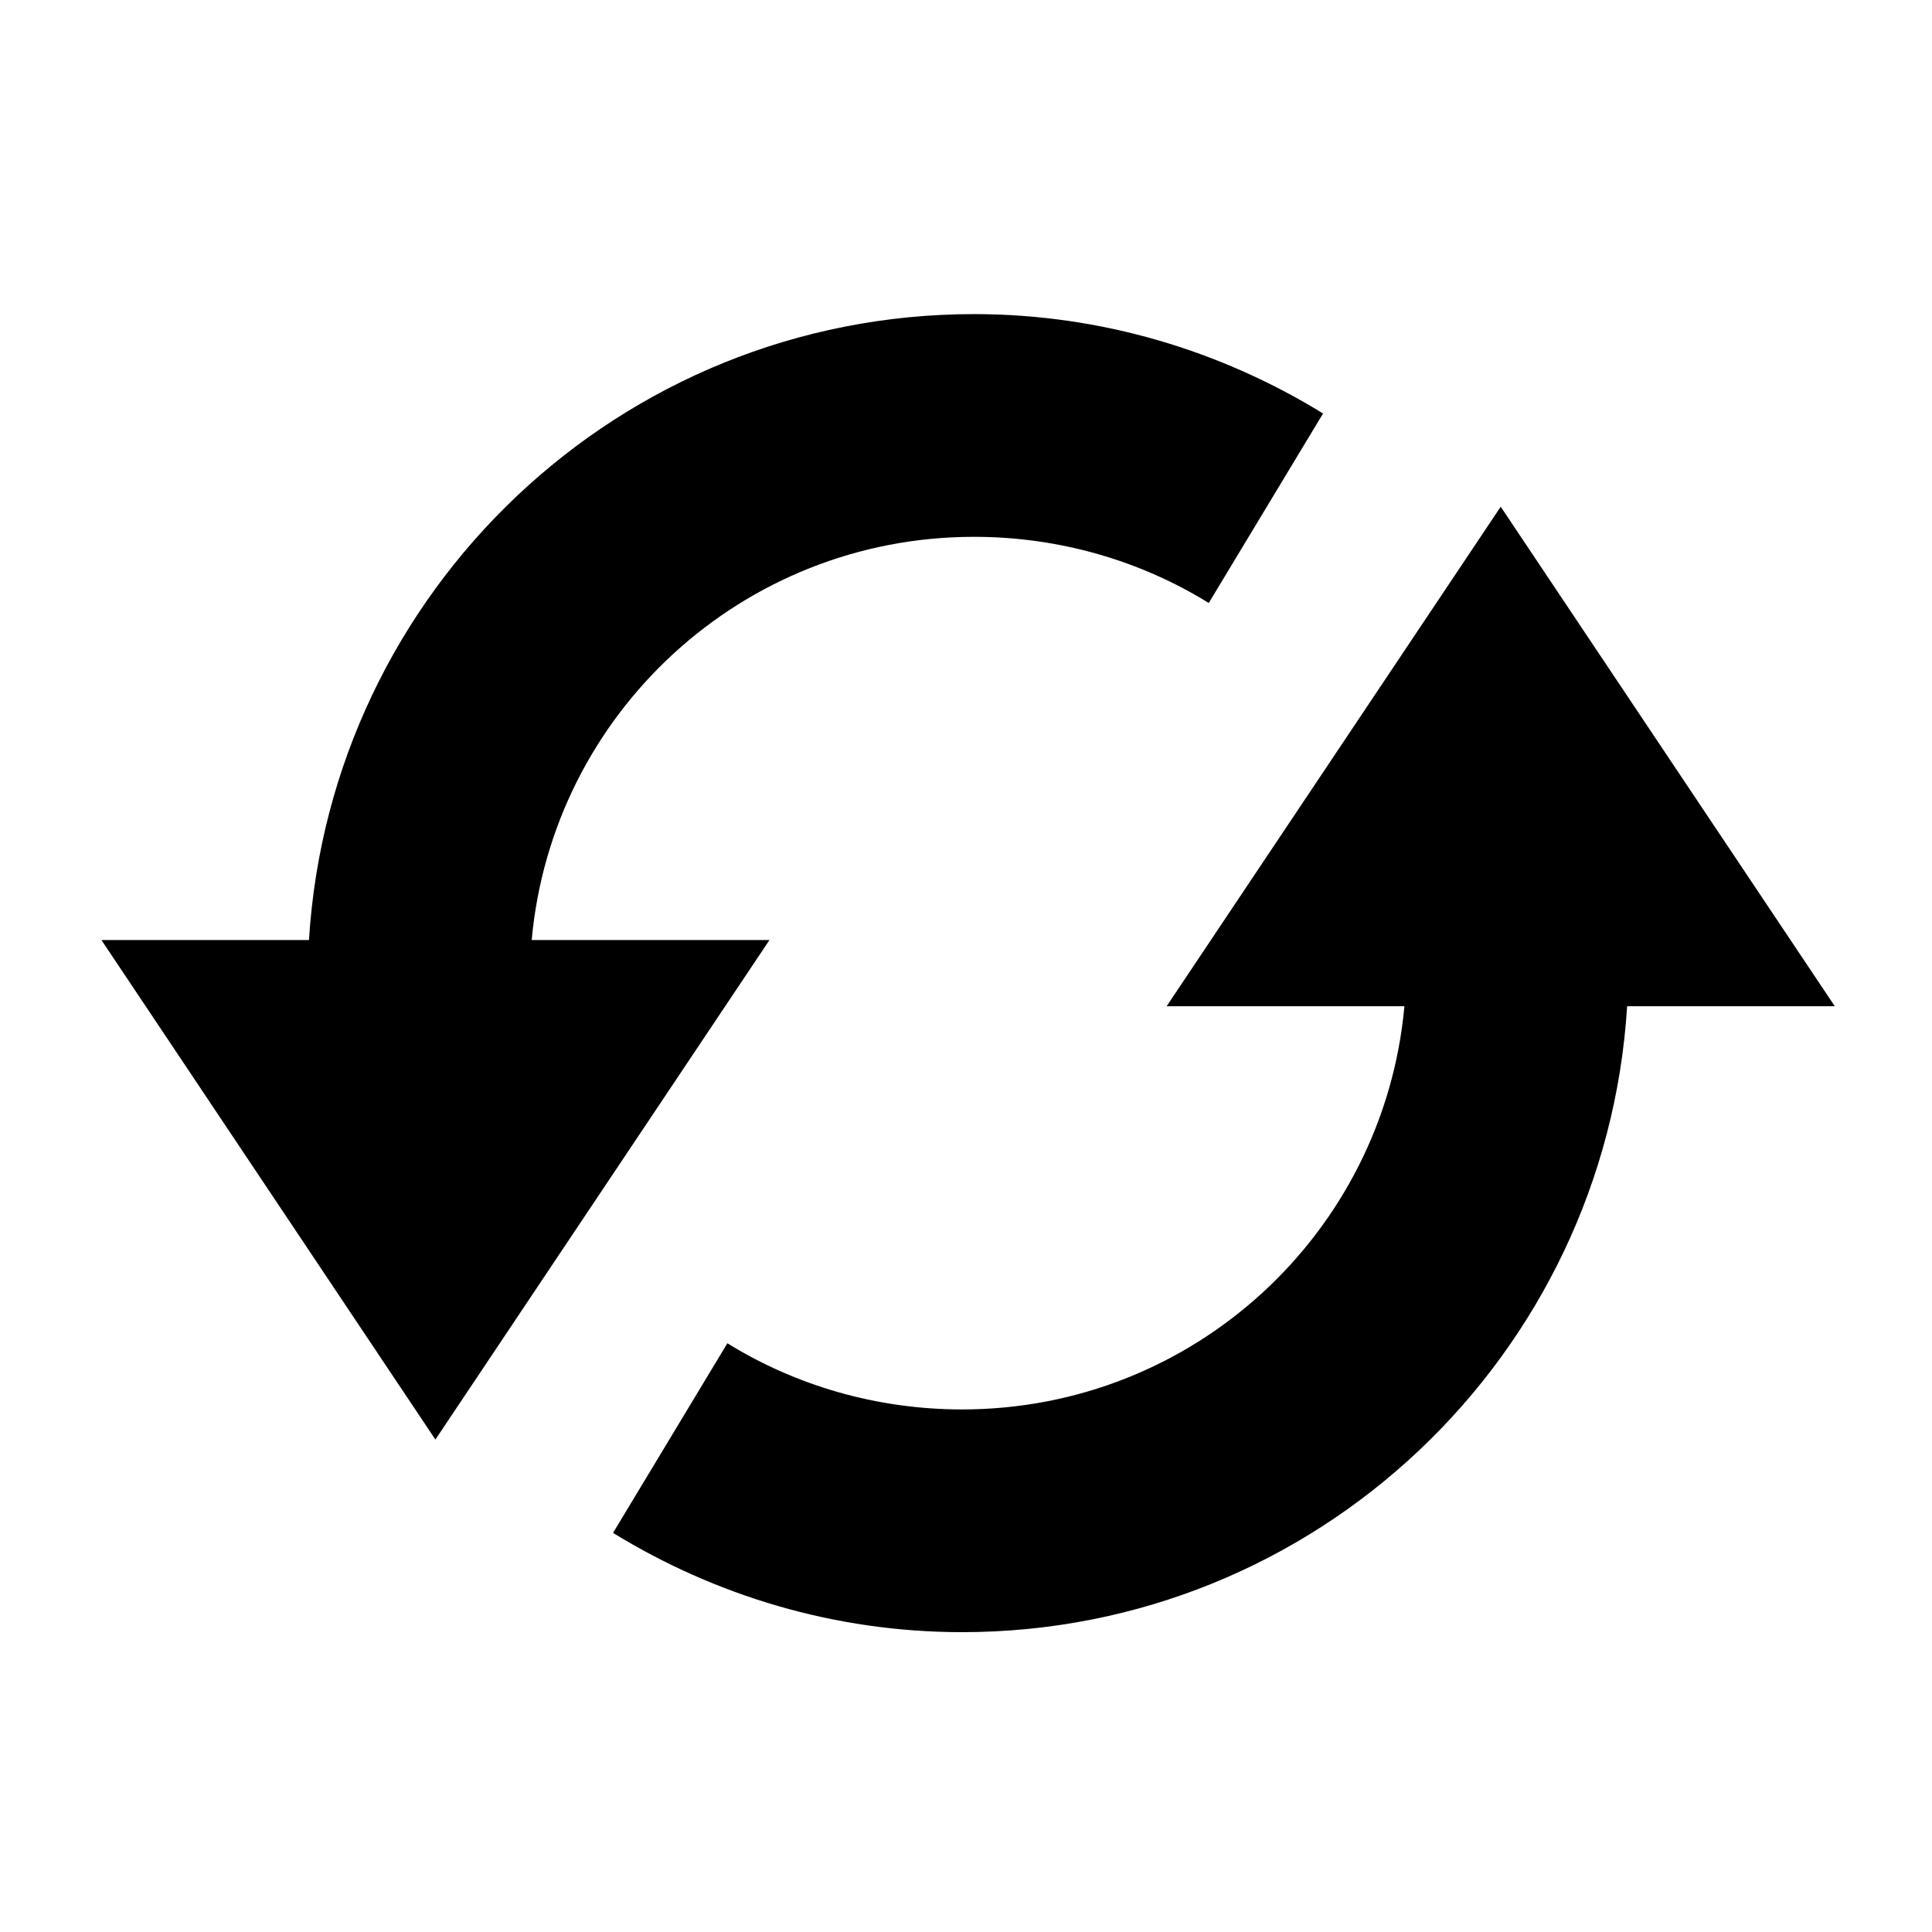 <?xml version='1.0' encoding='UTF-8'?>
<svg xmlns:inkscape="http://www.inkscape.org/namespaces/inkscape" xmlns:sodipodi="http://sodipodi.sourceforge.net/DTD/sodipodi-0.dtd" xmlns="http://www.w3.org/2000/svg" xmlns:svg="http://www.w3.org/2000/svg" xmlns:rdf="http://www.w3.org/1999/02/22-rdf-syntax-ns#" xmlns:cc="http://creativecommons.org/ns#" xmlns:dc="http://purl.org/dc/elements/1.1/" width="64" height="64" version="1.1" viewBox="0 0 16.933 16.933" id="svg7" sodipodi:docname="system-software-update.svg" inkscape:version="1.4 (e7c3feb100, 2024-10-09)">
  <sodipodi:namedview id="namedview7" pagecolor="#9c4444" bordercolor="#000000" borderopacity="0.25" inkscape:showpageshadow="2" inkscape:pageopacity="0.0" inkscape:pagecheckerboard="0" inkscape:deskcolor="#d1d1d1" inkscape:zoom="6.15625" inkscape:cx="31.431472" inkscape:cy="40.446701" inkscape:window-width="1183" inkscape:window-height="941" inkscape:window-x="35" inkscape:window-y="32" inkscape:window-maximized="0" inkscape:current-layer="svg7" showgrid="false"/>
  <defs id="defs2">
    <style id="current-color-scheme" type="text/css">.ColorScheme-Text {color:#000000} .ColorScheme-Highlight {color:#3b4252}</style></defs>
  <path d="m 8.537,2.753 c -3.106,0 -5.64,2.427 -5.829,5.486 H 0.889 L 3.816,12.617 6.744,8.239 H 4.66 C 4.84,6.255 6.505,4.705 8.537,4.705 c 0.752,0 1.463,0.212 2.057,0.58 L 11.596,3.624 C 10.707,3.077 9.657,2.753 8.537,2.753 Z M 13.153,4.441 10.225,8.819 h 2.084 c -0.18,1.984 -1.845,3.534 -3.877,3.534 -0.752,0 -1.463,-0.212 -2.057,-0.58 l -1.002,1.662 c 0.89,0.547 1.939,0.87 3.059,0.87 3.106,0 5.64,-2.427 5.829,-5.486 h 1.82 z" style="clip-rule:evenodd;fill:#000000;fill-opacity:1;fill-rule:evenodd;stroke-width:0.211;stroke-linejoin:round;stroke-miterlimit:1.414" id="path2" class="ColorScheme-Text"/>
</svg>
